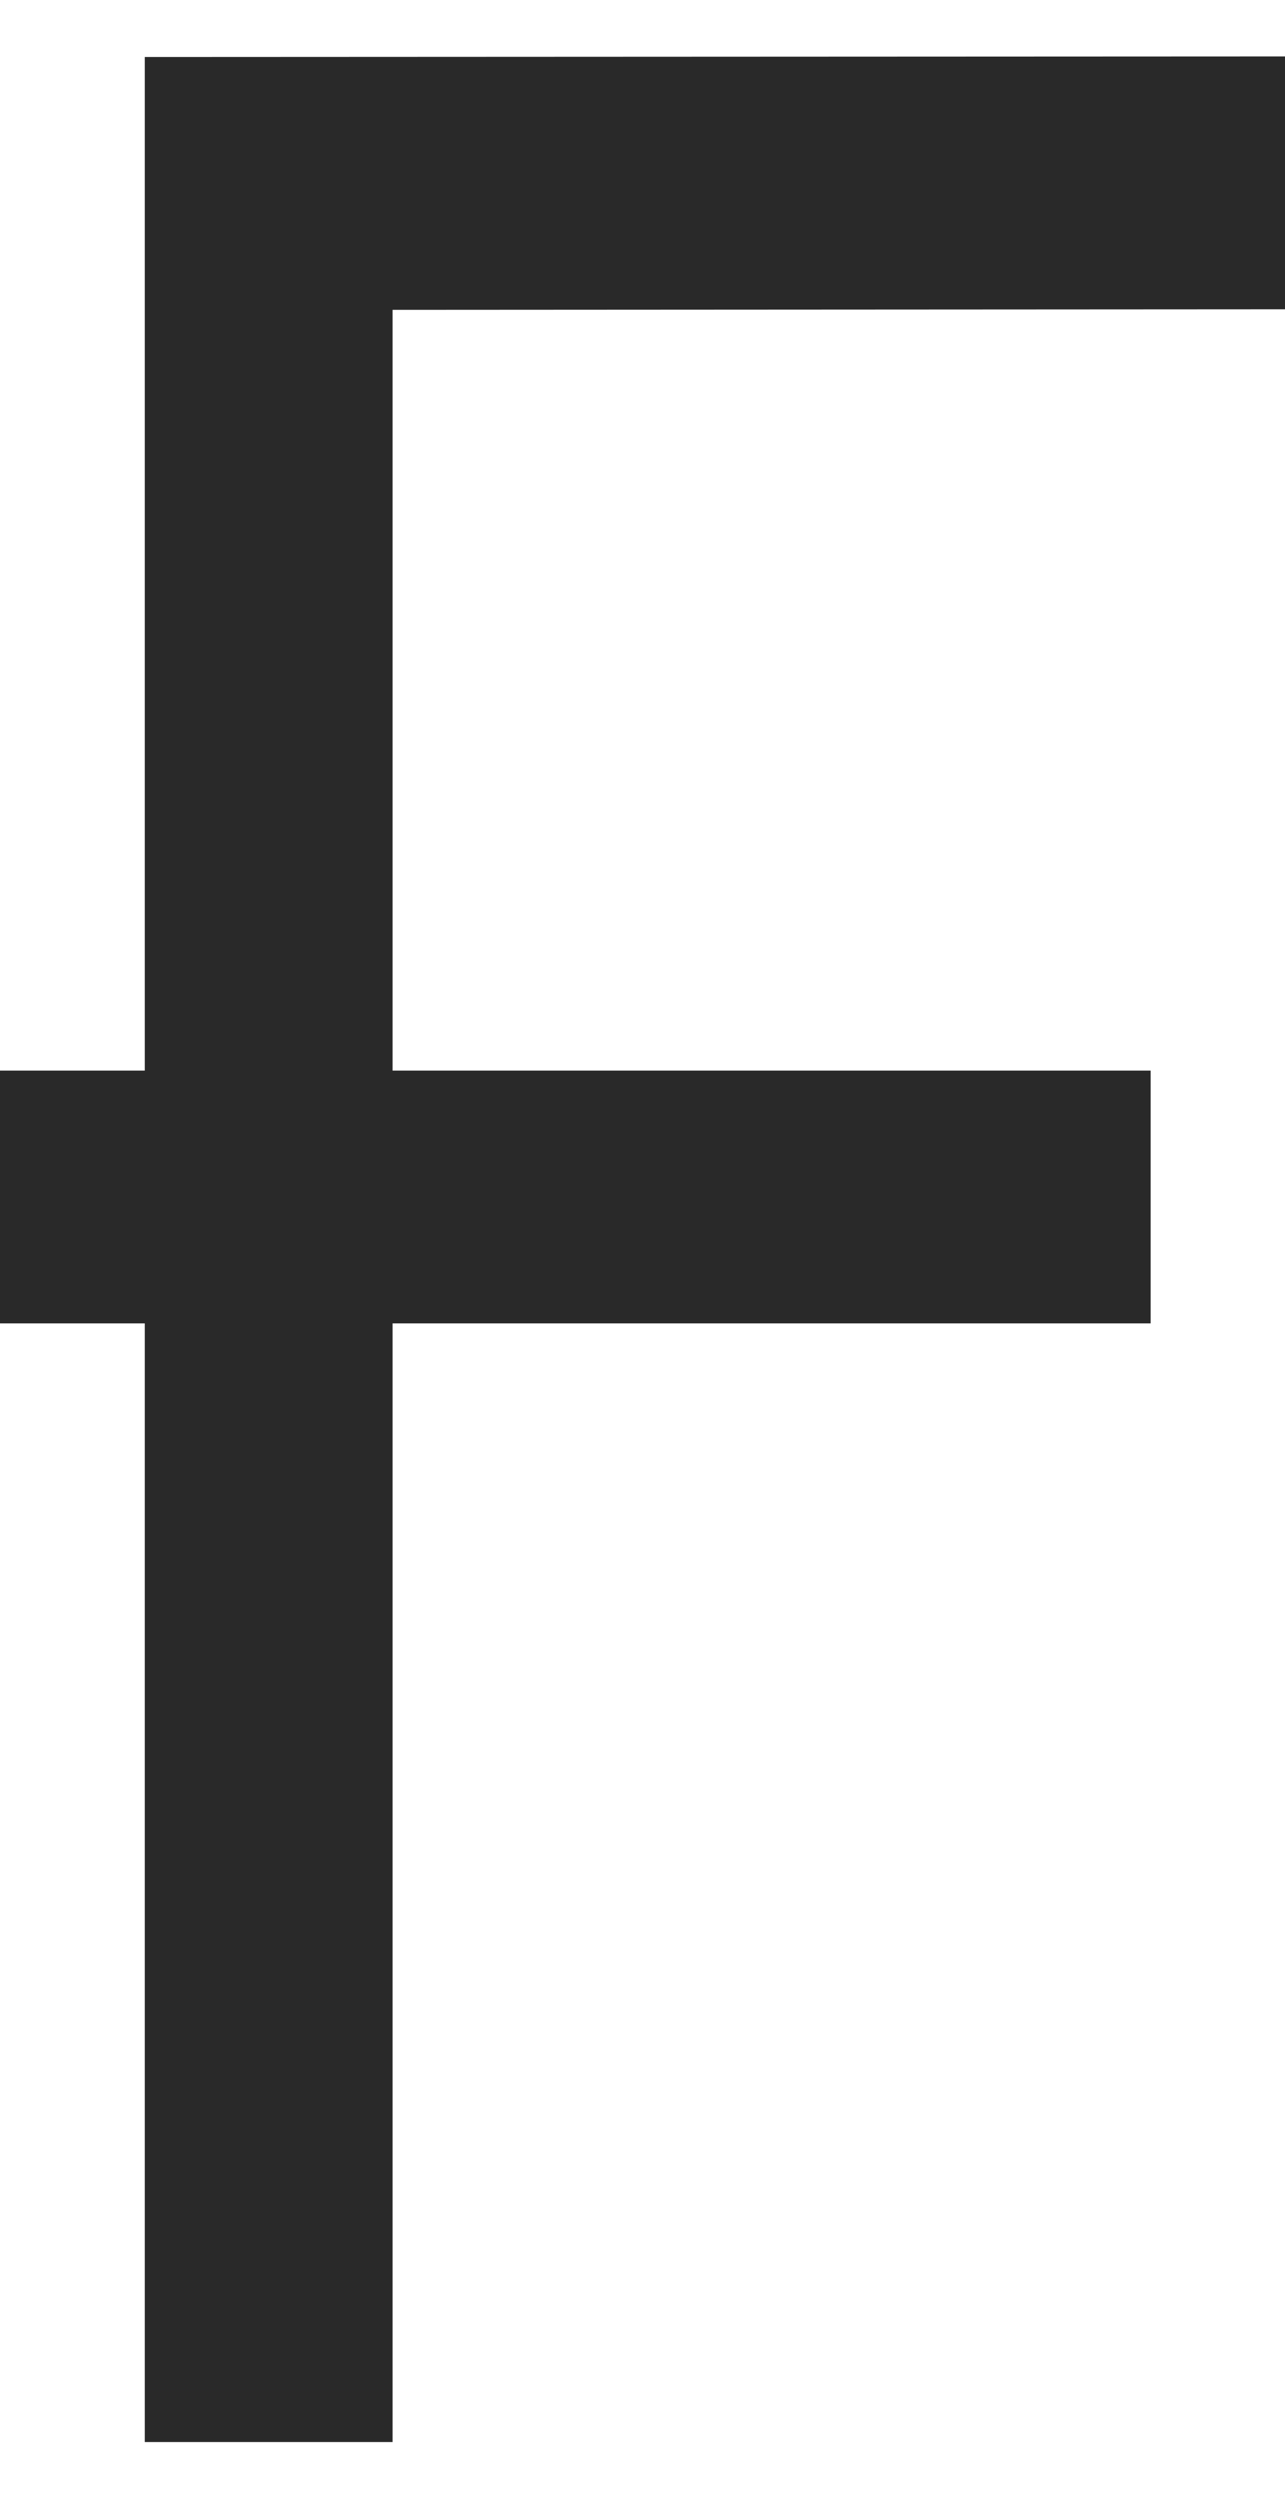 <svg width="18" height="35" viewBox="0 0 18 35" fill="none" xmlns="http://www.w3.org/2000/svg">
<path d="M5.499 4.338L18 4.33V0.79L2.028 0.798V14.988H0V18.527H2.028V34.188H5.499V18.527H16.118V14.988H5.499V4.338Z" fill="#292929"/>
</svg>
